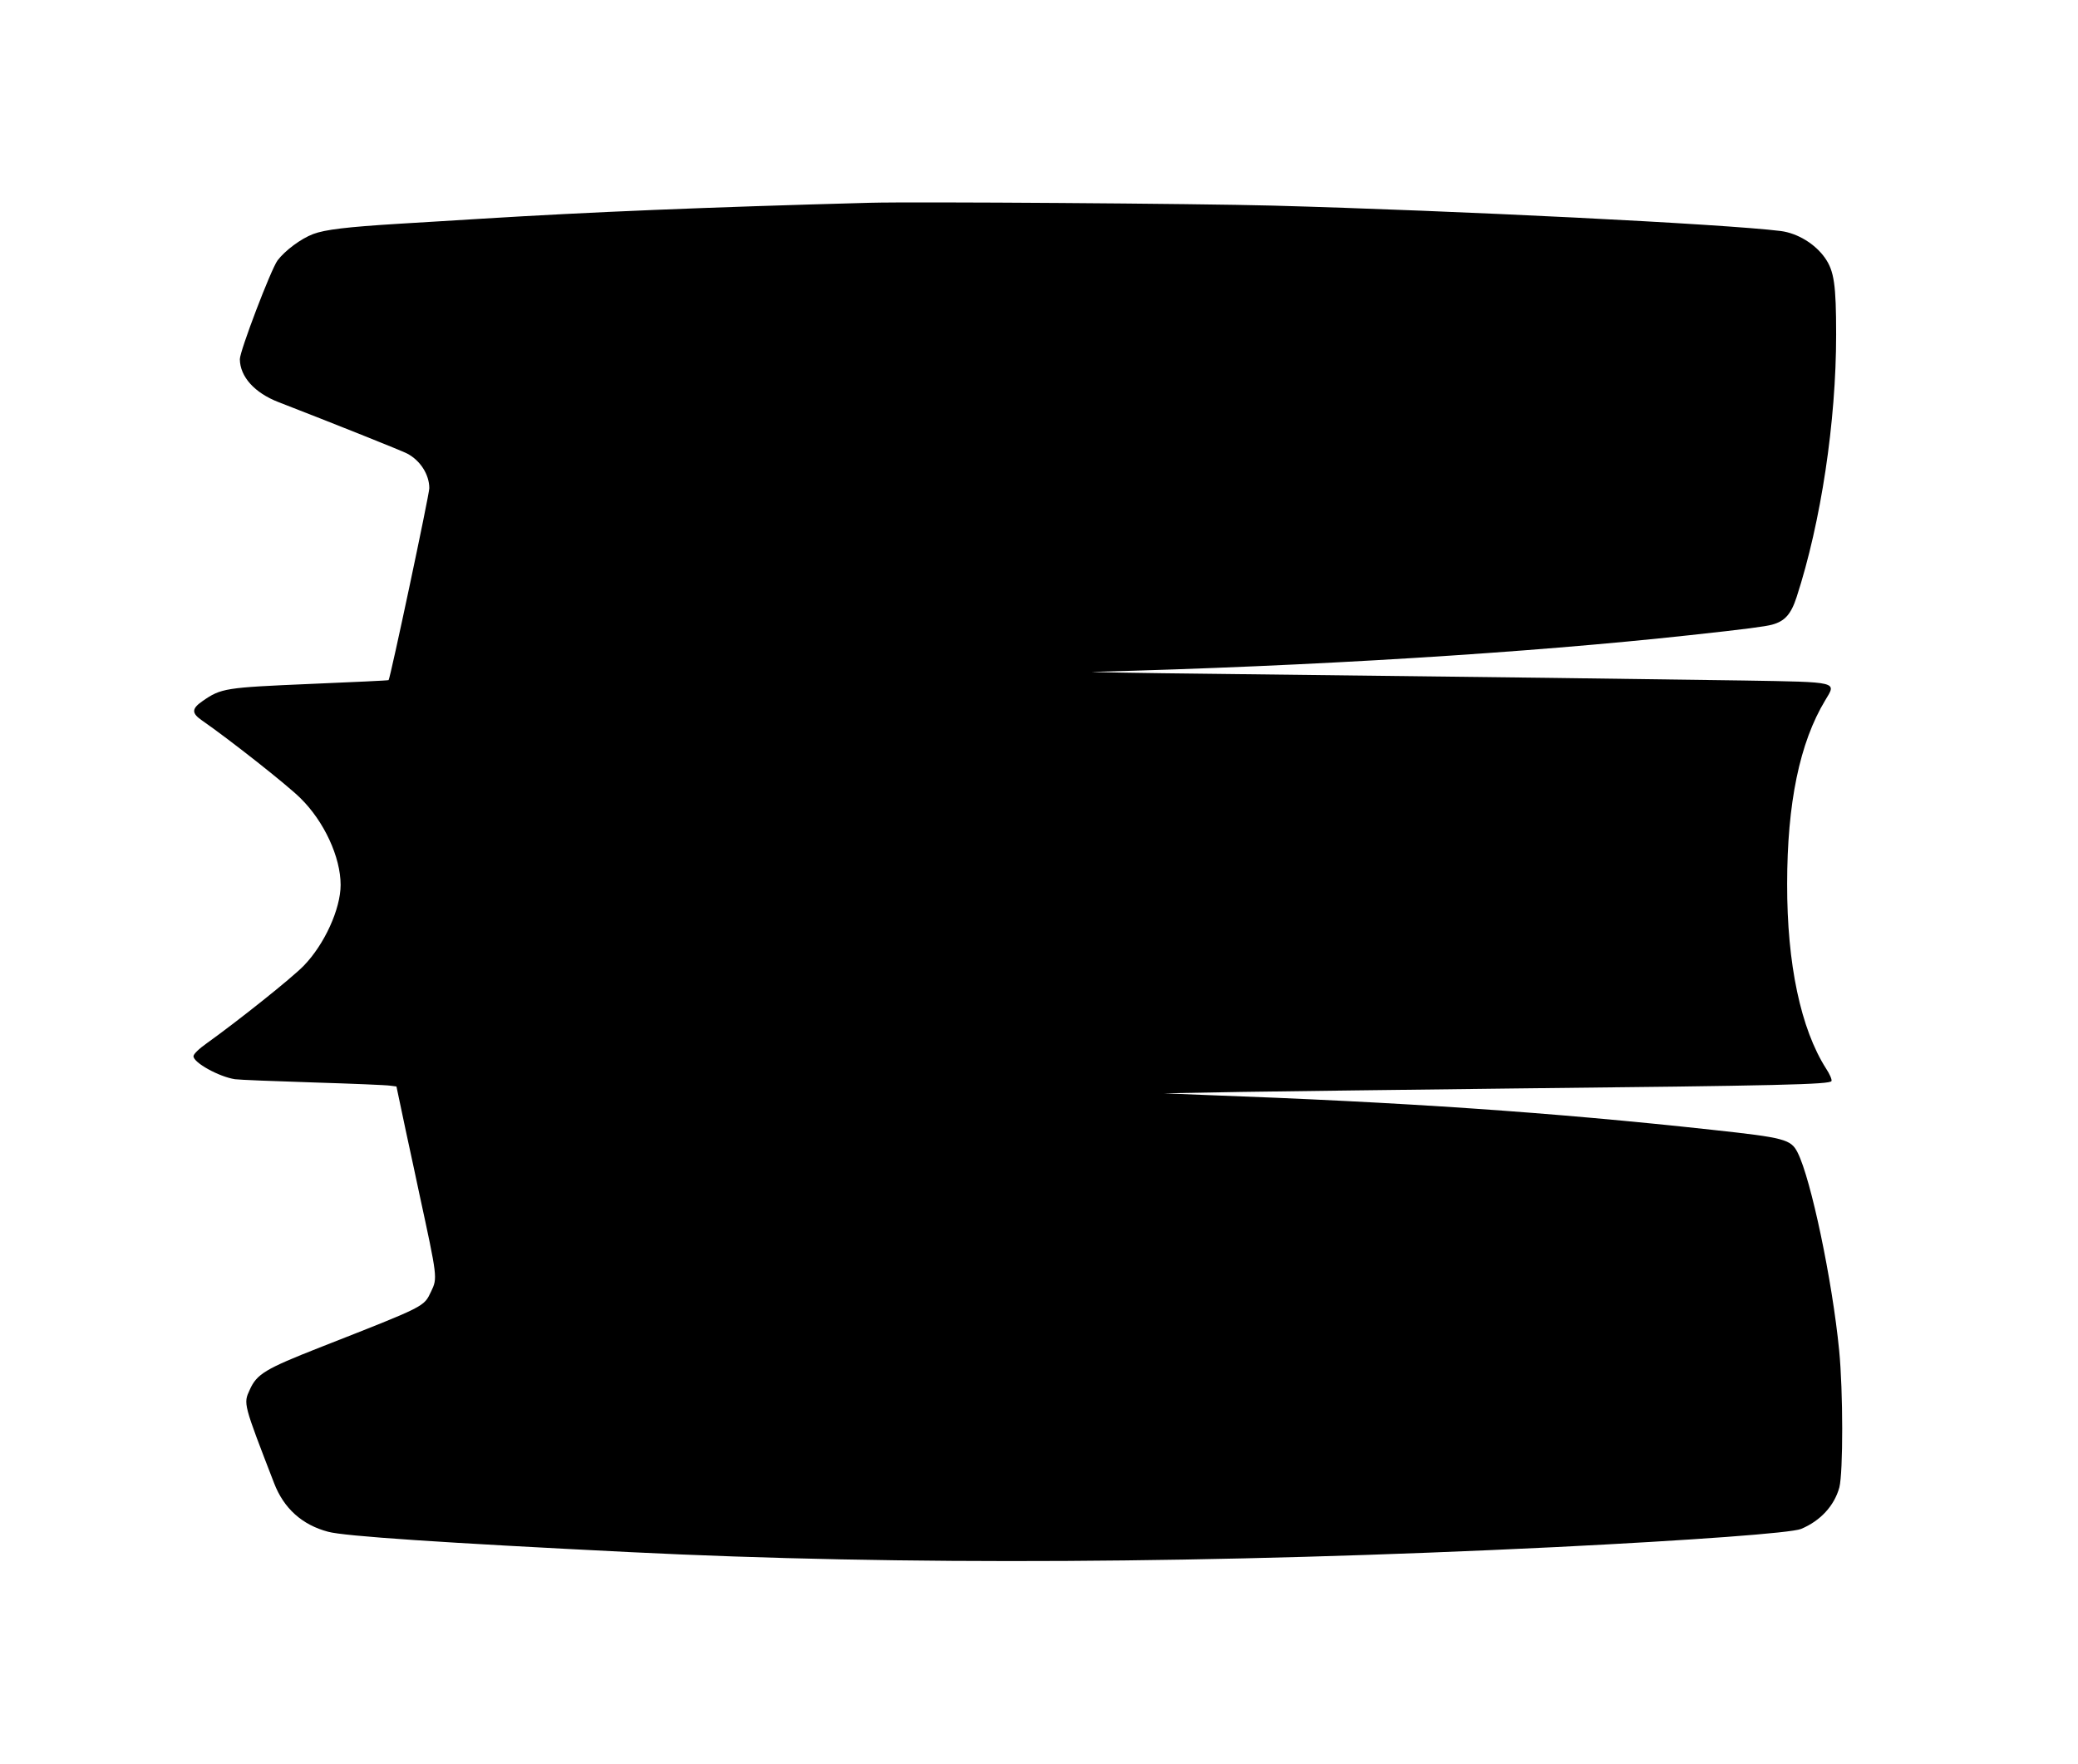 <svg xmlns="http://www.w3.org/2000/svg" width="1374.667" height="1166.667" version="1.0" viewBox="0 0 1031 875"><path d="M431.5 100.6c-81.5 2.2-139.1 4.6-192.5 7.9-13.5.8-31.9 2-41 2.5-26 1.6-36.7 2.9-42.6 5.1-6.1 2.3-14 8.2-17.7 13.1-3.3 4.5-18.7 44.9-18.7 49 .1 8.7 7.3 16.7 19.2 21.3 27.6 10.7 60.9 24 63.8 25.5 6.5 3.4 11 10.4 11 17.2 0 3.1-19.4 94.6-20.2 95.2-.1.2-17.7 1-39 1.9-42.1 1.8-44.1 2.1-53.3 8.5-5.5 3.8-5.5 6-.3 9.6 13.3 9.2 42.4 32.1 48.9 38.6 11.7 11.5 19.9 29.2 19.9 43 0 11.9-8 29.5-18.3 40.1-5.9 6.1-32.8 27.5-47.9 38.3-4.1 2.9-6.8 5.5-6.8 6.6 0 3.2 12.7 10.2 20.6 11.4 2.1.3 19.7 1 38.9 1.6 19.3.6 36.4 1.3 38.1 1.6l3.1.4 4.6 21.8c2.6 11.9 5.6 26 6.7 31.2 9.1 42 9.1 42 5.9 48.7-3.7 7.7-2.3 7-55.3 27.8-26.9 10.6-31.2 13.1-34.7 21-3.2 6.9-3.2 6.7 12.1 46.3 4.8 12.5 13.9 20.7 26.8 24.1 7.9 2.2 57.2 5.5 149.7 10.1 134.8 6.7 289.2 5.8 459.5-2.5 68-3.4 116.8-7 121.6-9 9.6-4 16.5-11.5 19-20.6 1.9-7.5 1.9-47.7-.1-68-3.4-34.7-14-85.1-20.6-98.1-3.3-6.6-6.5-7.4-42.4-11.3-79.8-8.7-153.1-13.7-252-17.3l-20-.8 38.5-.7c21.2-.3 81.5-1.1 134-1.7 133.8-1.4 158.1-2 158.7-3.7.3-.7-.9-3.5-2.7-6.2-12.5-19.6-19.4-51.8-19.3-91.6 0-40 6.2-70.1 18.9-91.1 5.6-9.3 7.2-9-40.3-9.8-39.7-.6-130.5-1.8-262.3-3.3-38.2-.4-65.4-.9-60.5-1 108.5-2.8 215.3-9.4 296-18.2 27.8-3 37.4-4.3 40.7-5.2 6.3-1.7 9.4-5.1 12.2-13.7C903.5 259 911 209.1 911 166c0-24.9-1-31.5-5.5-38-4.9-7-13.6-12.3-22-13.4-28.2-3.5-160.8-10.1-252-12.6-37.3-1-177.8-2-200-1.4z"/></svg>